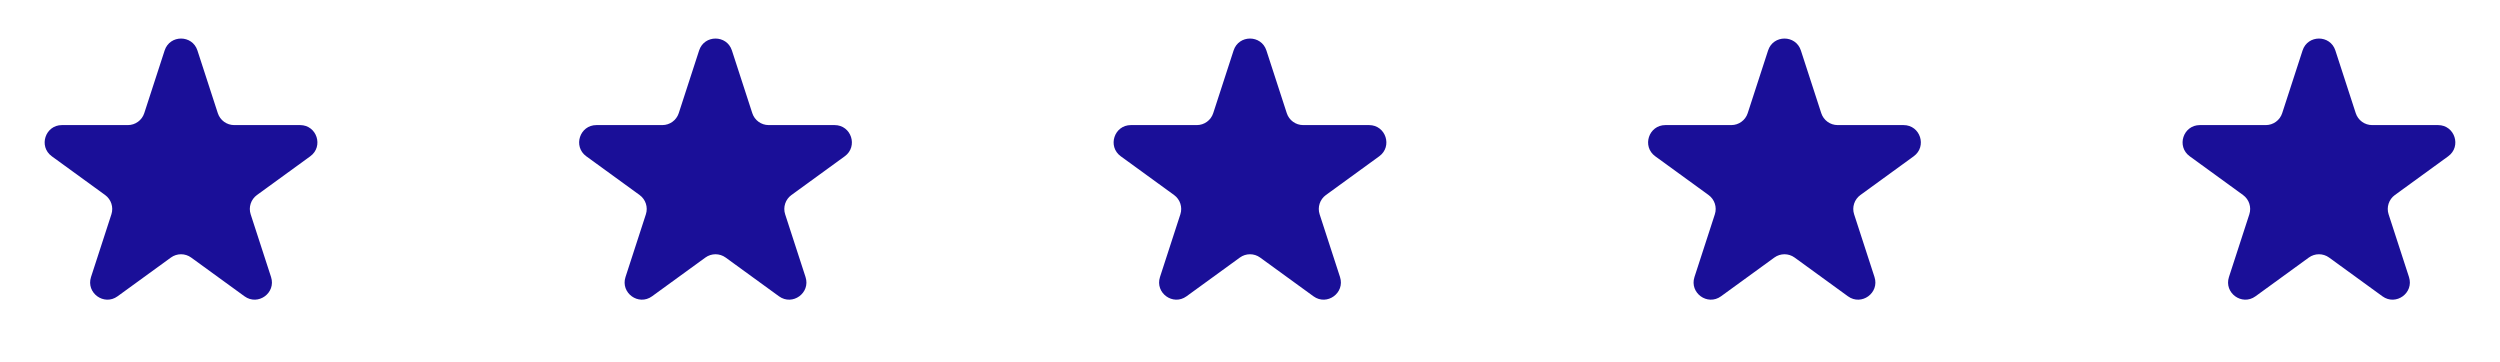 <svg width="145" height="21" viewBox="0 0 145 21" fill="none" xmlns="http://www.w3.org/2000/svg">
<path d="M9.549 2.927C9.848 2.006 11.152 2.006 11.451 2.927L12.633 6.564C12.767 6.976 13.151 7.255 13.584 7.255H17.408C18.377 7.255 18.78 8.495 17.996 9.064L14.902 11.312C14.552 11.567 14.405 12.018 14.539 12.43L15.721 16.068C16.02 16.989 14.966 17.755 14.182 17.186L11.088 14.938C10.737 14.683 10.263 14.683 9.912 14.938L6.818 17.186C6.034 17.755 4.98 16.989 5.279 16.068L6.461 12.43C6.595 12.018 6.448 11.567 6.098 11.312L3.004 9.064C2.22 8.495 2.623 7.255 3.592 7.255H7.416C7.849 7.255 8.233 6.976 8.367 6.564L9.549 2.927Z" fill="#1A0F98"/>
<path d="M40.549 2.927C40.848 2.006 42.152 2.006 42.451 2.927L43.633 6.564C43.767 6.976 44.151 7.255 44.584 7.255H48.408C49.377 7.255 49.78 8.495 48.996 9.064L45.902 11.312C45.552 11.567 45.405 12.018 45.539 12.43L46.721 16.068C47.02 16.989 45.966 17.755 45.182 17.186L42.088 14.938C41.737 14.683 41.263 14.683 40.912 14.938L37.818 17.186C37.034 17.755 35.98 16.989 36.279 16.068L37.461 12.43C37.595 12.018 37.448 11.567 37.098 11.312L34.004 9.064C33.22 8.495 33.623 7.255 34.592 7.255H38.416C38.849 7.255 39.233 6.976 39.367 6.564L40.549 2.927Z" fill="#1A0F98"/>
<path d="M71.549 2.927C71.848 2.006 73.152 2.006 73.451 2.927L74.633 6.564C74.767 6.976 75.151 7.255 75.584 7.255H79.408C80.377 7.255 80.78 8.495 79.996 9.064L76.902 11.312C76.552 11.567 76.405 12.018 76.539 12.43L77.721 16.068C78.02 16.989 76.966 17.755 76.182 17.186L73.088 14.938C72.737 14.683 72.263 14.683 71.912 14.938L68.818 17.186C68.034 17.755 66.98 16.989 67.279 16.068L68.461 12.43C68.595 12.018 68.448 11.567 68.098 11.312L65.004 9.064C64.22 8.495 64.623 7.255 65.592 7.255H69.416C69.849 7.255 70.233 6.976 70.367 6.564L71.549 2.927Z" fill="#1A0F98"/>
<path d="M102.549 2.927C102.848 2.006 104.152 2.006 104.451 2.927L105.633 6.564C105.767 6.976 106.151 7.255 106.584 7.255H110.408C111.377 7.255 111.78 8.495 110.996 9.064L107.902 11.312C107.552 11.567 107.405 12.018 107.539 12.43L108.721 16.068C109.02 16.989 107.966 17.755 107.182 17.186L104.088 14.938C103.737 14.683 103.263 14.683 102.912 14.938L99.818 17.186C99.034 17.755 97.98 16.989 98.279 16.068L99.461 12.43C99.595 12.018 99.448 11.567 99.098 11.312L96.004 9.064C95.22 8.495 95.623 7.255 96.592 7.255H100.416C100.849 7.255 101.233 6.976 101.367 6.564L102.549 2.927Z" fill="#1A0F98"/>
<path d="M133.549 2.927C133.848 2.006 135.152 2.006 135.451 2.927L136.633 6.564C136.767 6.976 137.151 7.255 137.584 7.255H141.408C142.377 7.255 142.78 8.495 141.996 9.064L138.902 11.312C138.552 11.567 138.405 12.018 138.539 12.43L139.721 16.068C140.02 16.989 138.966 17.755 138.182 17.186L135.088 14.938C134.737 14.683 134.263 14.683 133.912 14.938L130.818 17.186C130.034 17.755 128.98 16.989 129.279 16.068L130.461 12.43C130.595 12.018 130.448 11.567 130.098 11.312L127.004 9.064C126.22 8.495 126.623 7.255 127.592 7.255H131.416C131.849 7.255 132.233 6.976 132.367 6.564L133.549 2.927Z" fill="#1A0F98"/>
</svg>
